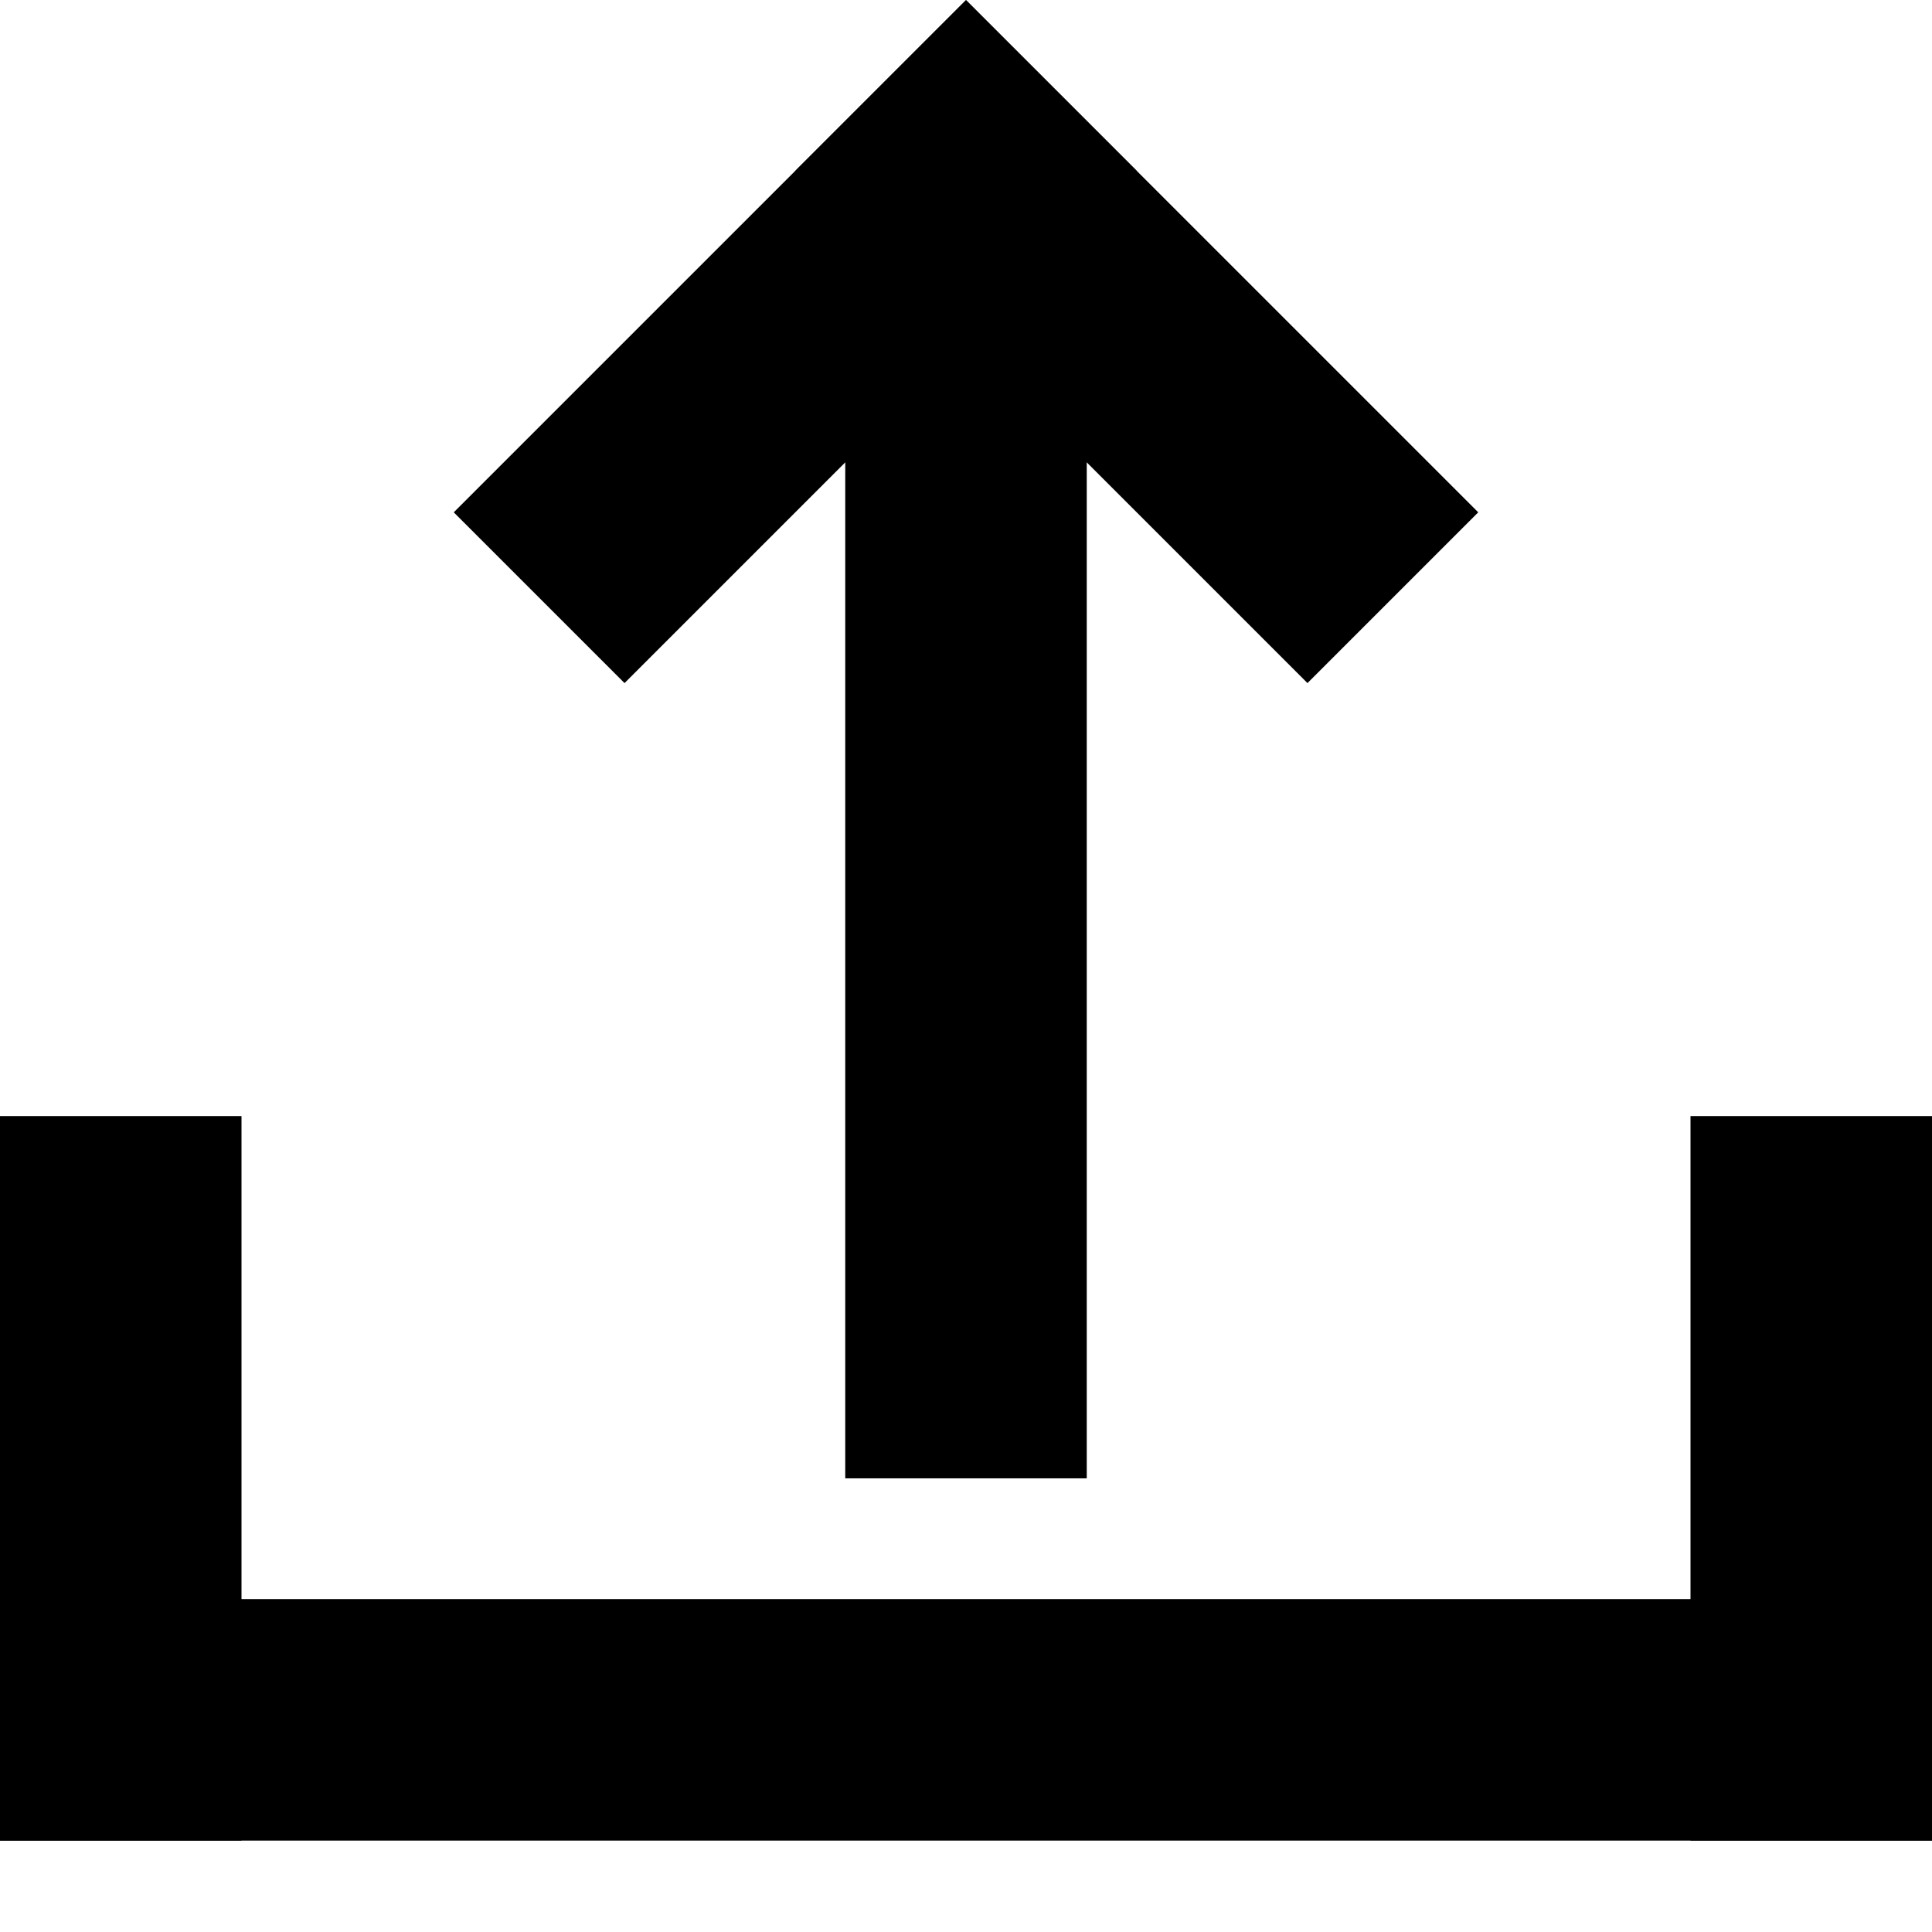 <svg xmlns="http://www.w3.org/2000/svg" xmlns:xlink="http://www.w3.org/1999/xlink" p-id="1463" version="1.1" viewBox="0 0 16 16"><g fill="none" fill-rule="evenodd" stroke="currentColor" stroke-width="2"><path d="M8,12.243 L8,1.243"/><path d="M4.465,4.95 L8.707,0.708"/><path d="M11.535,4.95 L7.293,0.708"/><path d="M0,14.243 L16,14.243"/><path d="M1,9.243 L1,15.243"/><path d="M15,9.243 L15,15.243"/></g></svg>